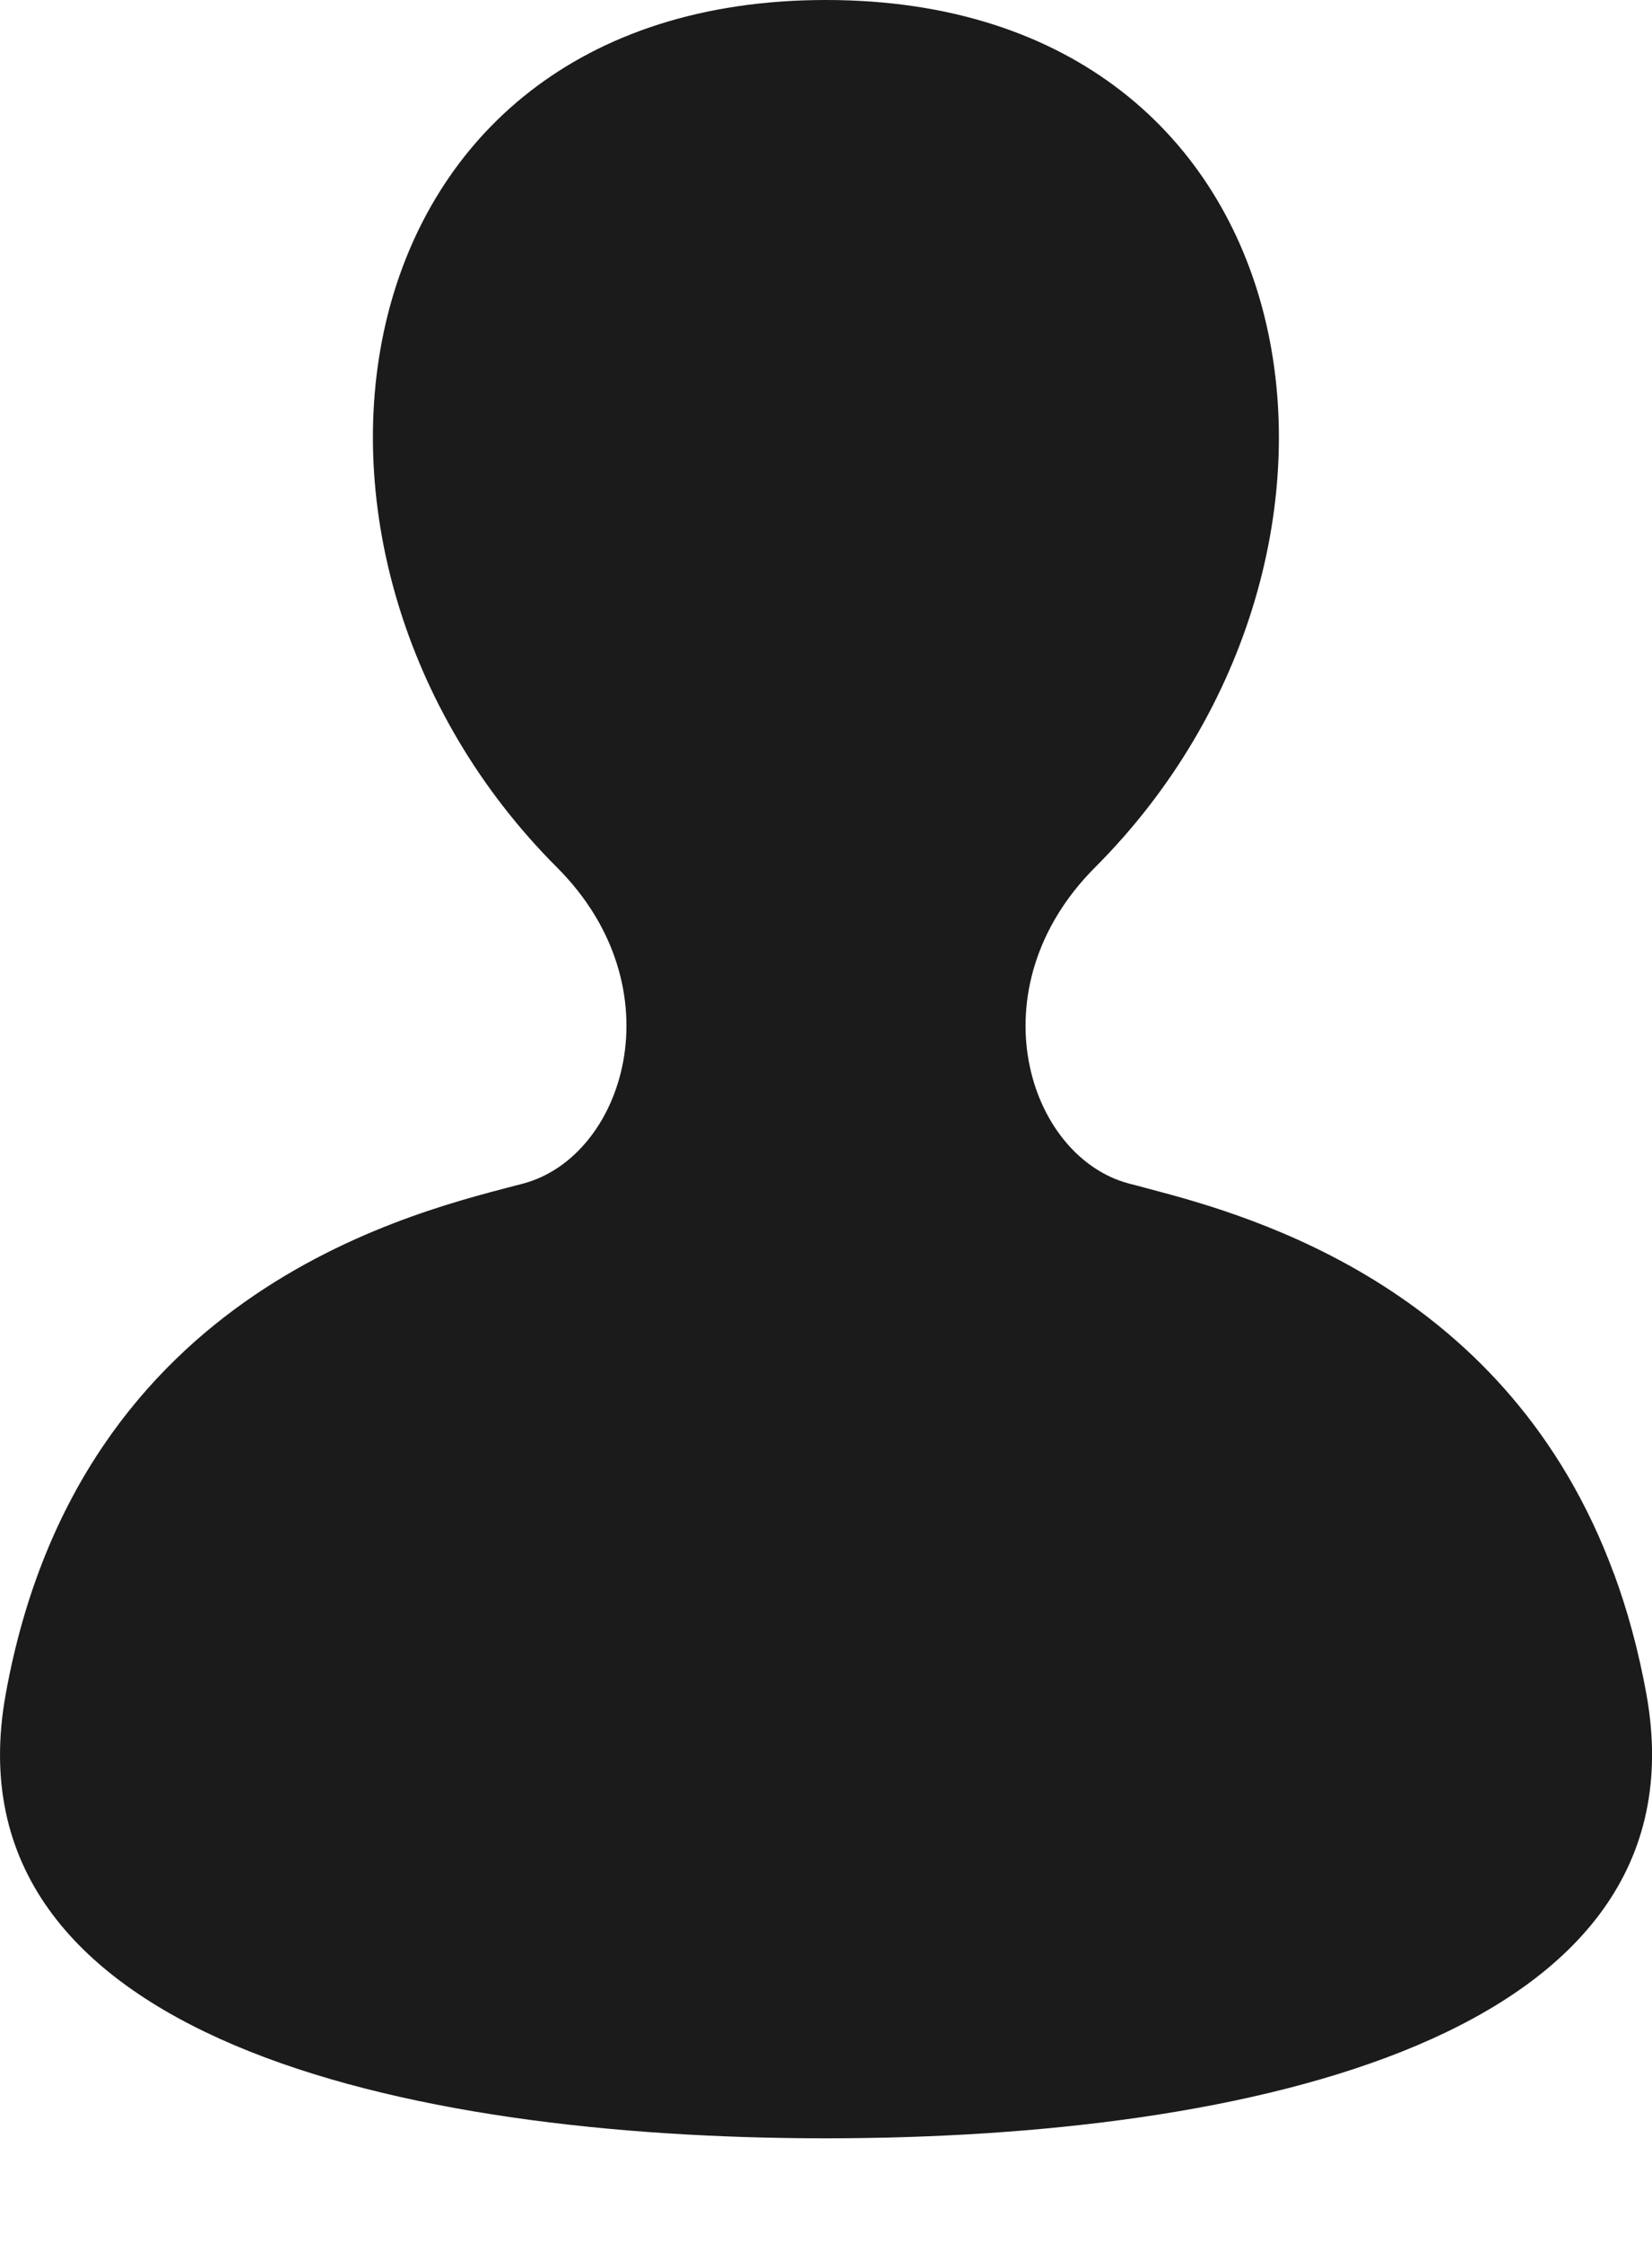 <svg width="14" height="19" viewBox="0 0 14 19" fill="none" xmlns="http://www.w3.org/2000/svg">
<path d="M13.676 13.334C12.789 10.928 10.642 10.312 9.739 10.076C9.674 10.058 9.617 10.043 9.565 10.03C8.71 9.801 8.255 8.378 9.28 7.351C11.932 4.697 11.216 0 6.999 0C2.782 0 2.066 4.697 4.72 7.351C5.745 8.376 5.29 9.801 4.436 10.03C3.581 10.258 0.674 10.884 0.048 14.36C-0.478 17.273 3.429 18.122 6.999 18.122C10.569 18.122 14.477 17.273 13.953 14.36C13.885 13.985 13.791 13.643 13.676 13.332V13.334Z" fill="#1B1B1B"/>
</svg>
